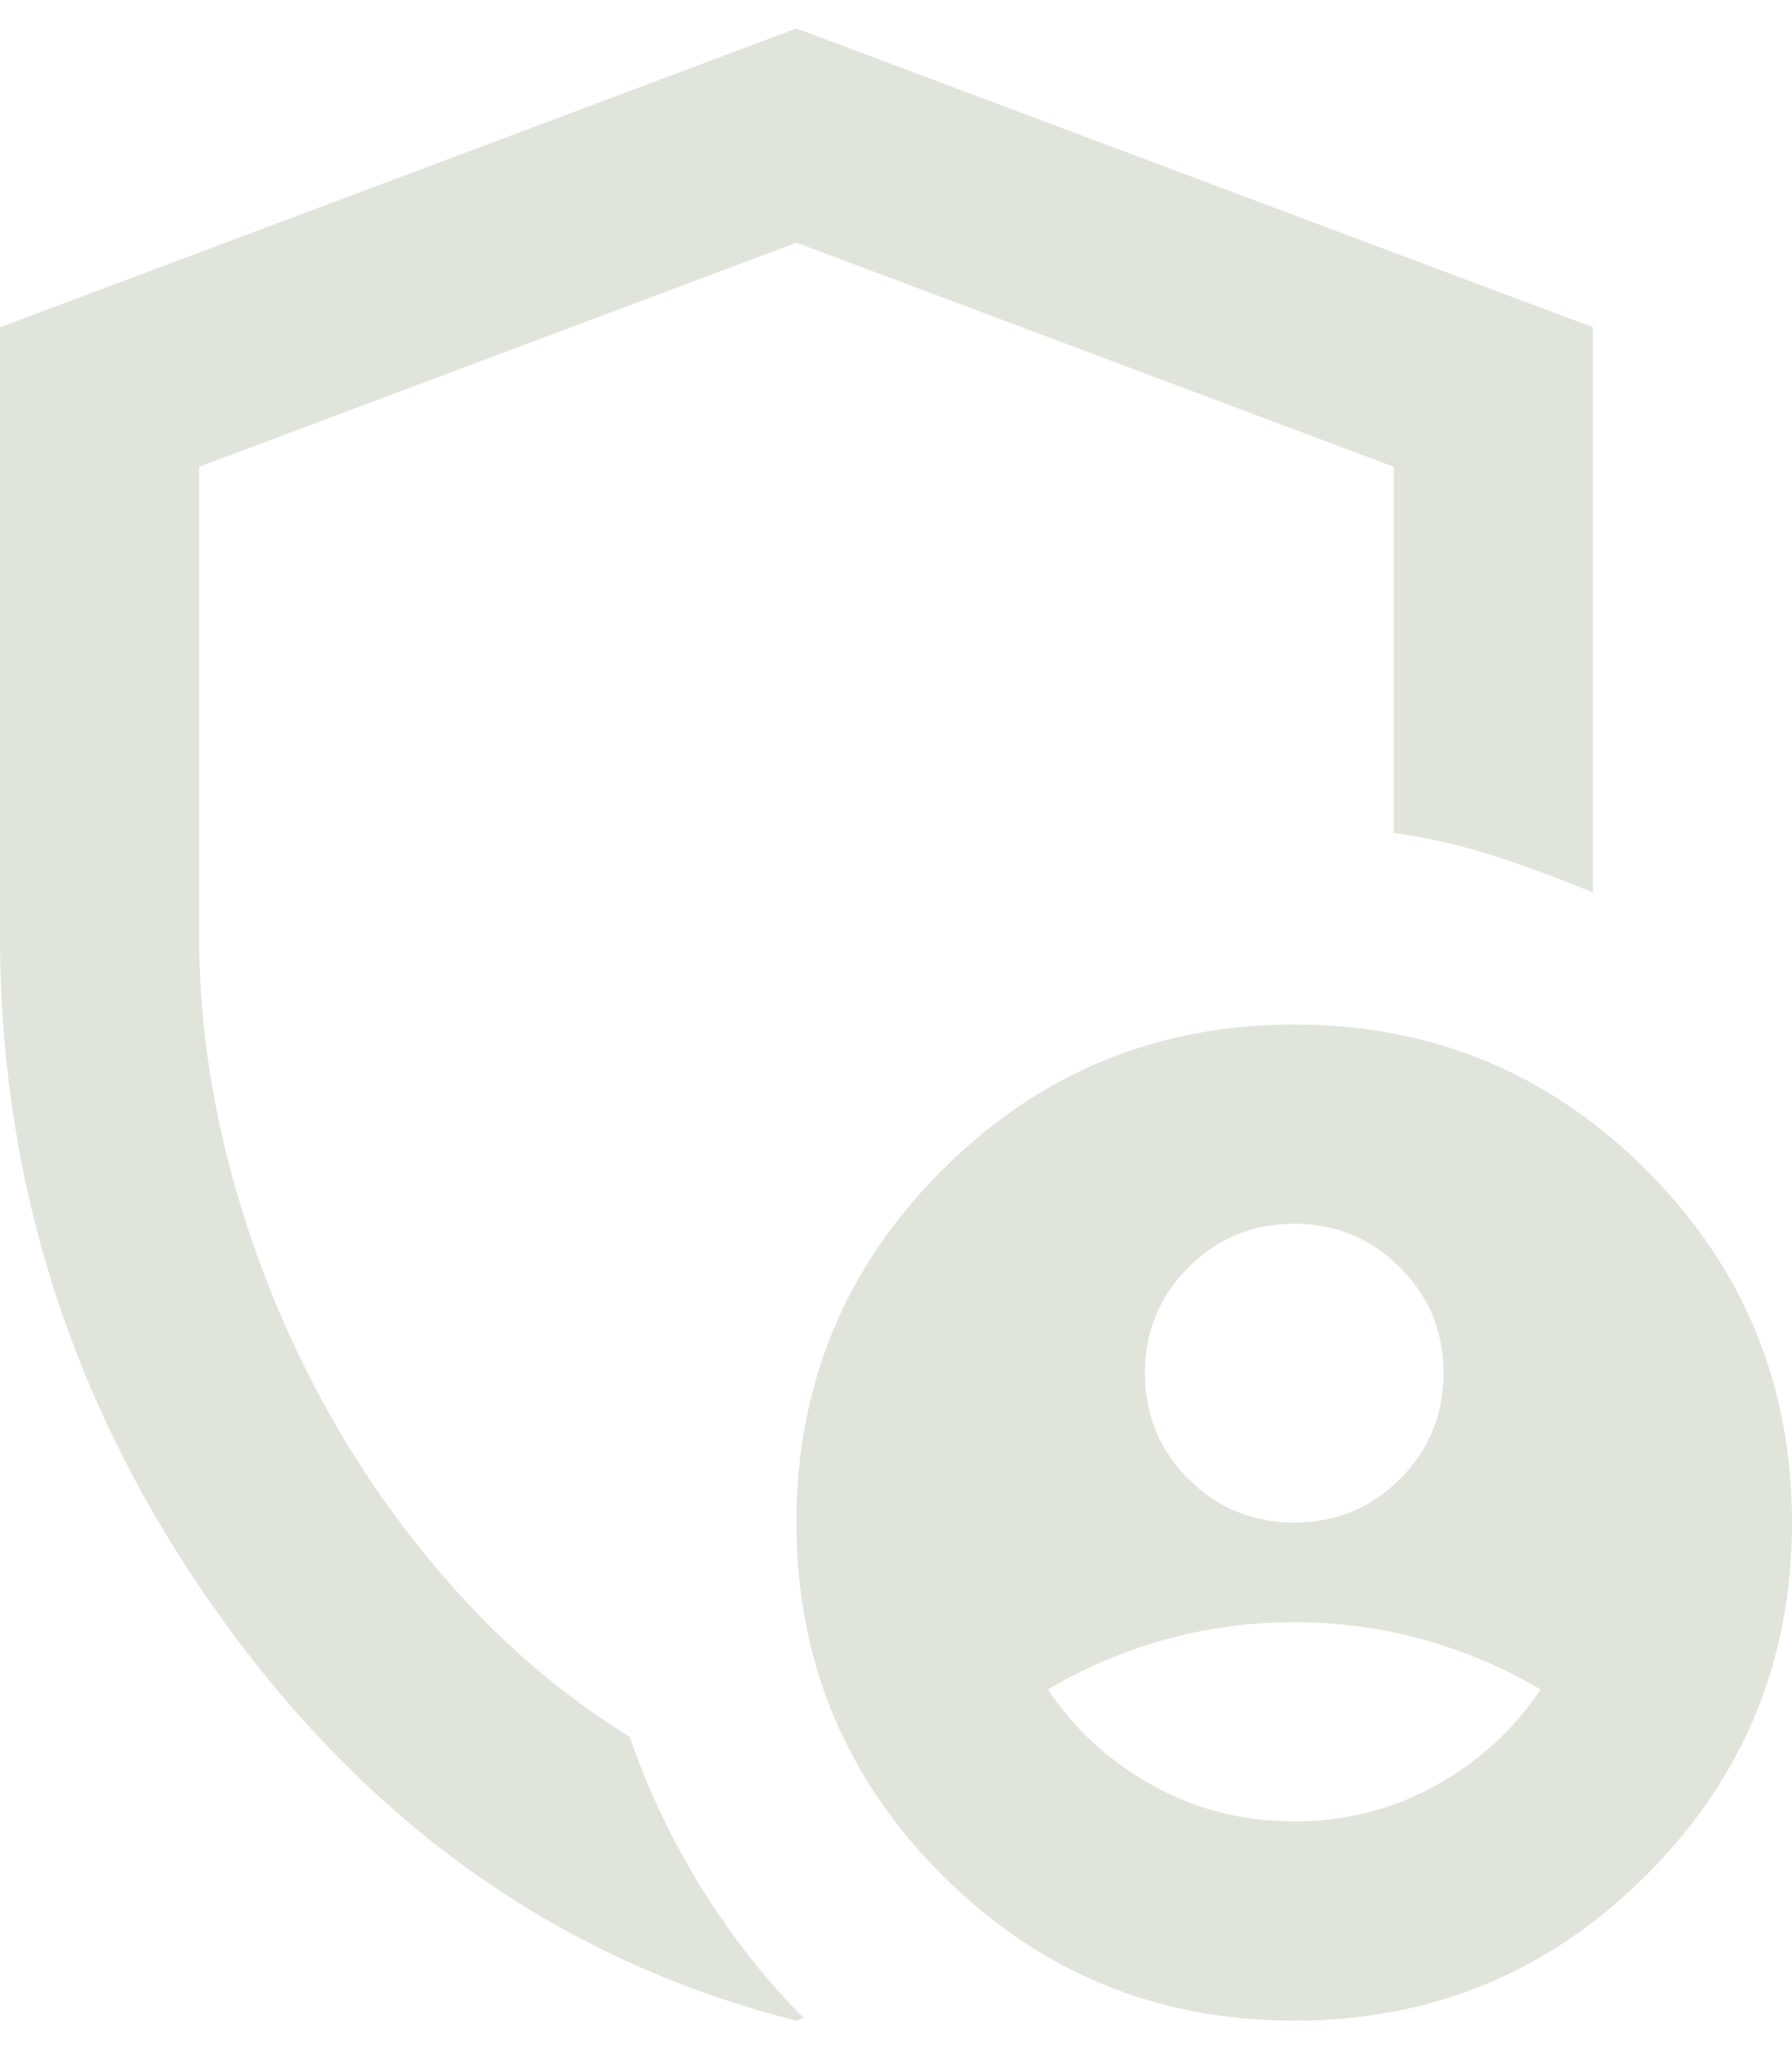<svg width="49" height="56" viewBox="0 0 49 56" fill="none" xmlns="http://www.w3.org/2000/svg">
<path d="M35.389 41.611C36.523 41.611 37.487 41.214 38.281 40.42C39.075 39.626 39.472 38.662 39.472 37.528C39.472 36.394 39.075 35.429 38.281 34.636C37.487 33.842 36.523 33.444 35.389 33.444C34.255 33.444 33.291 33.842 32.496 34.636C31.703 35.429 31.306 36.394 31.306 37.528C31.306 38.662 31.703 39.626 32.496 40.42C33.291 41.214 34.255 41.611 35.389 41.611ZM35.389 49.778C36.795 49.778 38.088 49.449 39.268 48.791C40.448 48.133 41.401 47.26 42.126 46.171C41.128 45.581 40.062 45.127 38.928 44.81C37.794 44.492 36.614 44.333 35.389 44.333C34.164 44.333 32.984 44.492 31.85 44.81C30.716 45.127 29.649 45.581 28.651 46.171C29.377 47.26 30.33 48.133 31.51 48.791C32.689 49.449 33.982 49.778 35.389 49.778ZM21.778 55.222C15.471 53.634 10.265 50.016 6.159 44.367C2.053 38.719 0 32.446 0 25.55V8.944L21.778 0.778L43.556 8.944V24.393C42.694 24.03 41.809 23.701 40.901 23.406C39.994 23.111 39.064 22.896 38.111 22.76V12.756L21.778 6.631L5.444 12.756V25.55C5.444 27.683 5.728 29.815 6.295 31.947C6.862 34.08 7.656 36.11 8.677 38.038C9.698 39.967 10.934 41.747 12.386 43.381C13.838 45.014 15.449 46.375 17.218 47.464C17.717 48.916 18.375 50.3 19.192 51.615C20.008 52.931 20.938 54.111 21.982 55.154C21.937 55.154 21.902 55.166 21.88 55.188C21.857 55.211 21.823 55.222 21.778 55.222ZM35.389 55.222C31.623 55.222 28.413 53.895 25.759 51.241C23.105 48.587 21.778 45.377 21.778 41.611C21.778 37.845 23.105 34.636 25.759 31.981C28.413 29.327 31.623 28 35.389 28C39.155 28 42.365 29.327 45.019 31.981C47.673 34.636 49 37.845 49 41.611C49 45.377 47.673 48.587 45.019 51.241C42.365 53.895 39.155 55.222 35.389 55.222Z" fill="#E0E4DB"/>
</svg>